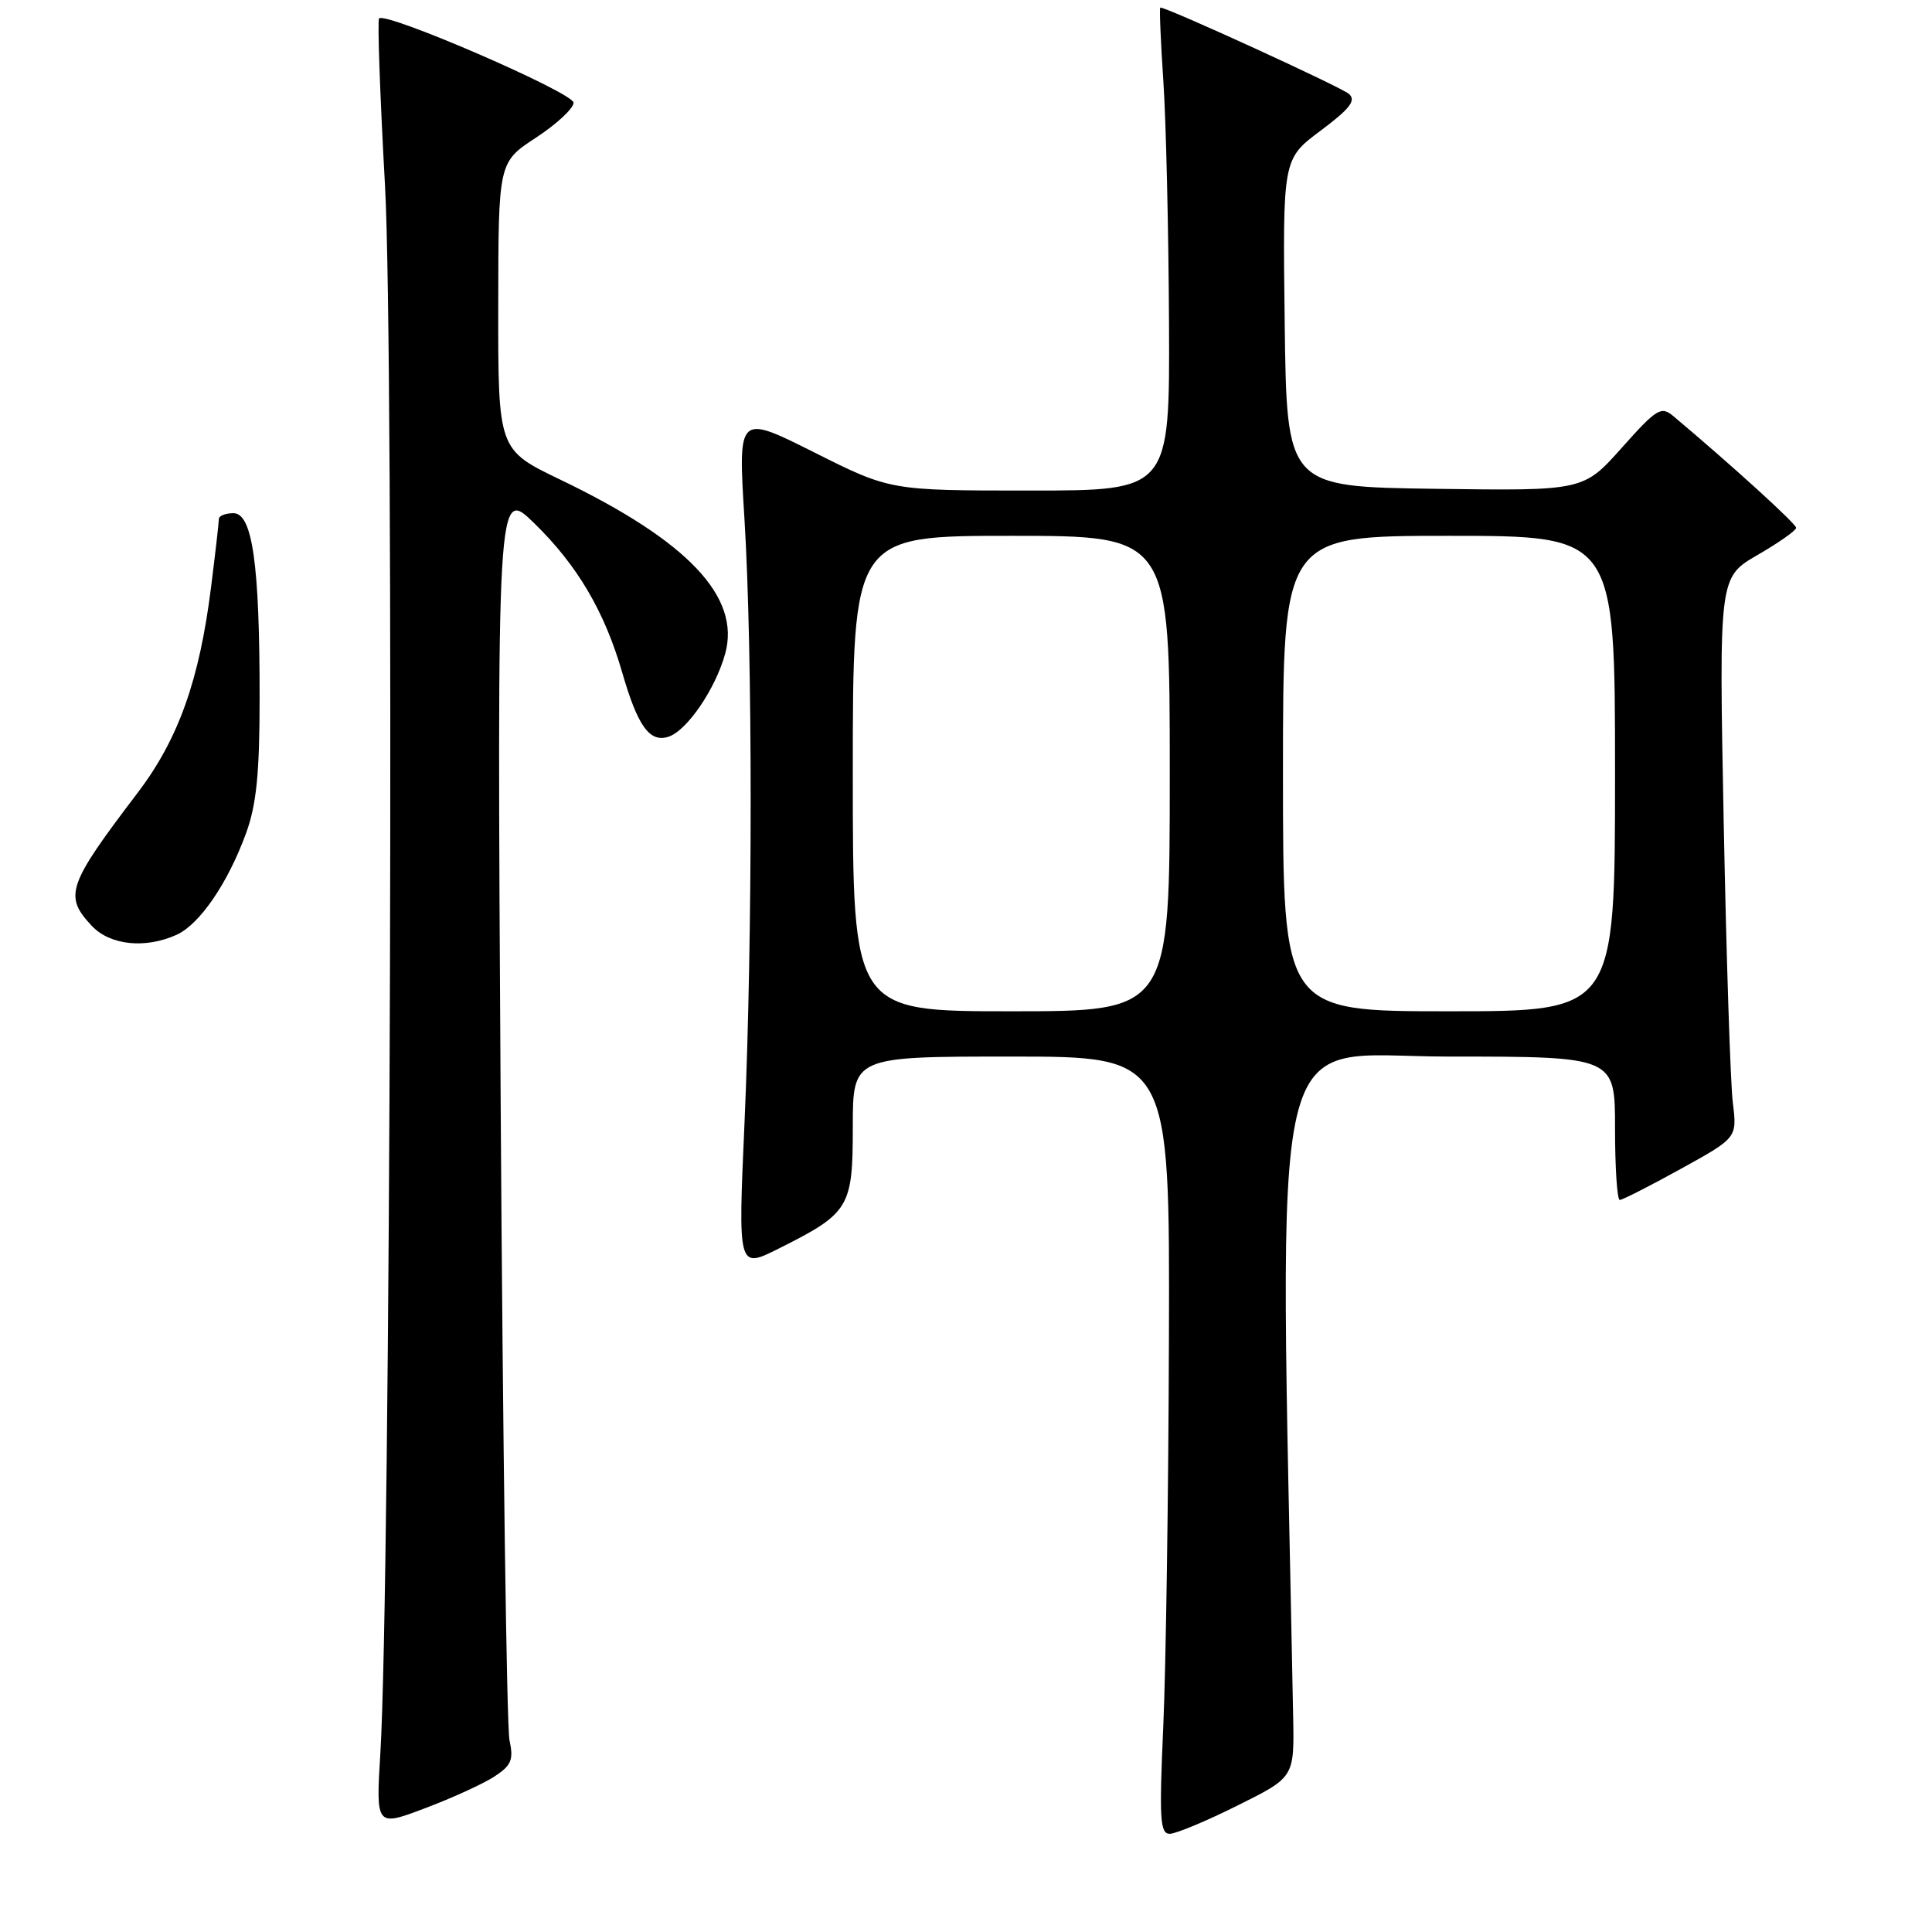 <?xml version="1.0" encoding="UTF-8" standalone="no"?>
<!DOCTYPE svg PUBLIC "-//W3C//DTD SVG 1.1//EN" "http://www.w3.org/Graphics/SVG/1.1/DTD/svg11.dtd" >
<svg xmlns="http://www.w3.org/2000/svg" xmlns:xlink="http://www.w3.org/1999/xlink" version="1.1" viewBox="0 0 256 256">
 <g >
 <path fill="currentColor"
d=" M 164.00 239.23 C 171.50 235.50 171.50 235.50 171.35 227.50 C 169.52 131.94 167.63 140.00 191.86 140.00 C 214.00 140.00 214.00 140.00 214.00 149.50 C 214.00 154.72 214.28 159.00 214.63 159.00 C 214.97 159.00 218.61 157.15 222.72 154.88 C 230.18 150.76 230.18 150.76 229.61 146.13 C 229.29 143.58 228.75 126.88 228.40 109.00 C 227.77 76.50 227.77 76.50 232.88 73.54 C 235.70 71.91 238.00 70.29 238.00 69.94 C 238.00 69.40 229.45 61.63 221.73 55.14 C 220.11 53.78 219.53 54.13 214.88 59.35 C 209.80 65.04 209.80 65.04 190.15 64.77 C 170.50 64.50 170.50 64.50 170.23 42.78 C 169.96 21.07 169.96 21.07 174.98 17.32 C 178.87 14.41 179.72 13.32 178.75 12.45 C 177.76 11.56 154.71 1.00 153.75 1.00 C 153.61 1.00 153.79 5.39 154.15 10.75 C 154.51 16.11 154.84 30.51 154.90 42.75 C 155.00 65.00 155.00 65.00 136.48 65.00 C 117.96 65.00 117.96 65.00 107.88 59.94 C 97.79 54.88 97.79 54.88 98.64 68.69 C 99.74 86.38 99.74 124.05 98.65 148.82 C 97.79 168.14 97.79 168.14 103.15 165.46 C 112.57 160.74 113.00 160.03 113.00 149.33 C 113.00 140.00 113.00 140.00 134.00 140.00 C 155.00 140.00 155.00 140.00 154.89 177.25 C 154.83 197.74 154.49 220.91 154.14 228.75 C 153.59 241.04 153.71 243.00 155.00 242.99 C 155.82 242.98 159.88 241.29 164.00 239.23 Z  M 65.51 235.40 C 67.77 233.92 68.07 233.19 67.51 230.58 C 67.14 228.88 66.62 190.82 66.34 146.00 C 65.85 64.50 65.85 64.50 70.83 69.37 C 76.52 74.93 80.11 81.04 82.44 89.09 C 84.50 96.23 86.08 98.43 88.58 97.62 C 91.02 96.83 94.80 91.30 96.09 86.62 C 98.17 79.09 91.15 71.68 74.23 63.55 C 66.00 59.59 66.00 59.59 66.02 40.55 C 66.04 21.50 66.04 21.50 71.02 18.24 C 73.76 16.45 76.00 14.36 76.00 13.61 C 76.00 12.29 51.15 1.52 50.23 2.44 C 50.00 2.67 50.35 12.68 51.02 24.68 C 52.24 46.63 51.75 210.15 50.40 232.28 C 49.81 242.06 49.81 242.06 56.32 239.60 C 59.91 238.25 64.04 236.36 65.51 235.40 Z  M 23.41 123.86 C 26.47 122.46 30.19 117.02 32.60 110.42 C 33.98 106.63 34.40 102.50 34.40 92.50 C 34.41 74.75 33.45 68.00 30.93 68.00 C 29.87 68.00 29.00 68.35 29.00 68.78 C 29.00 69.20 28.54 73.25 27.97 77.77 C 26.42 90.15 23.64 97.94 18.24 105.05 C 8.91 117.32 8.44 118.71 12.17 122.69 C 14.59 125.26 19.27 125.74 23.41 123.86 Z  M 113.00 102.50 C 113.00 71.00 113.00 71.00 134.00 71.00 C 155.00 71.00 155.00 71.00 155.00 102.50 C 155.00 134.00 155.00 134.00 134.00 134.00 C 113.00 134.00 113.00 134.00 113.00 102.50 Z  M 170.00 102.50 C 170.00 71.00 170.00 71.00 192.00 71.00 C 214.00 71.00 214.00 71.00 214.00 102.50 C 214.00 134.00 214.00 134.00 192.00 134.00 C 170.00 134.00 170.00 134.00 170.00 102.50 Z "/>
</g>
</svg>